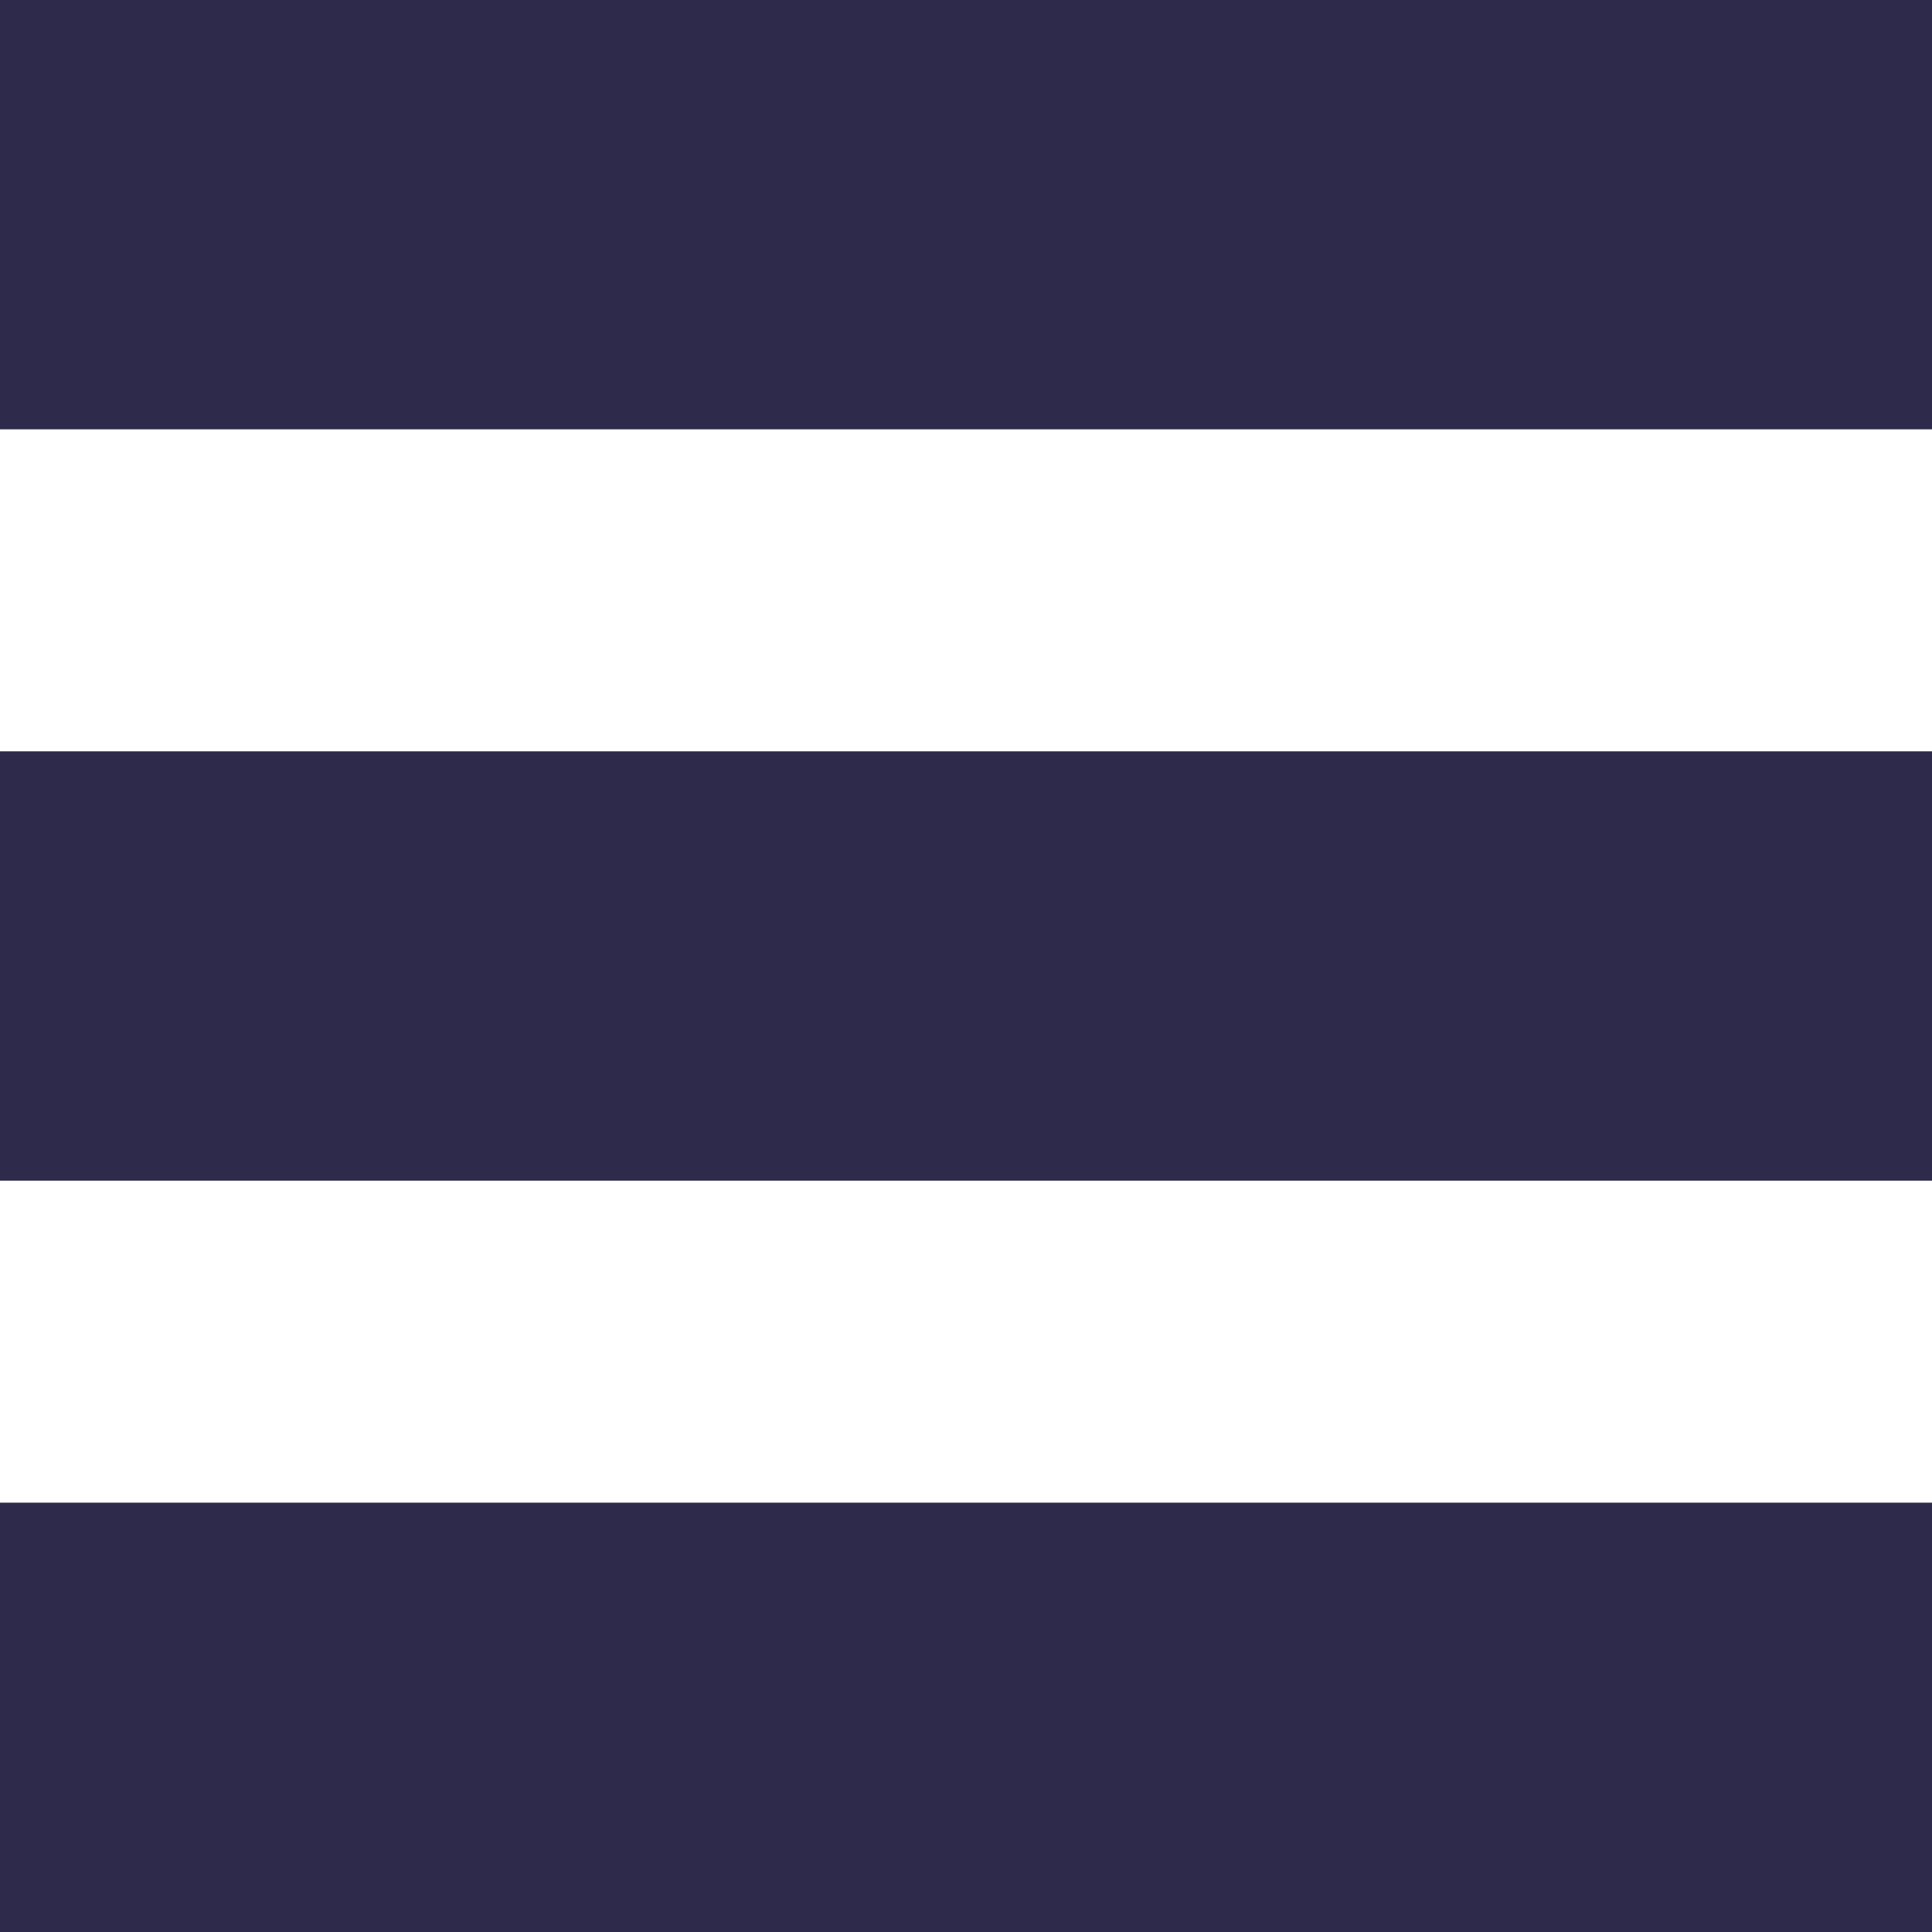 <svg xmlns="http://www.w3.org/2000/svg" width="18" height="18" viewBox="0 0 18 18">
  <g id="Group_2040" data-name="Group 2040" transform="translate(-1070 -185)">
    <rect id="Rectangle_5701" data-name="Rectangle 5701" width="18" height="4" transform="translate(1070 185)" fill="#2d2a4b"/>
    <rect id="Rectangle_5702" data-name="Rectangle 5702" width="18" height="4" transform="translate(1070 192)" fill="#2d2a4b"/>
    <rect id="Rectangle_5703" data-name="Rectangle 5703" width="18" height="4" transform="translate(1070 199)" fill="#2d2a4b"/>
  </g>
</svg>
